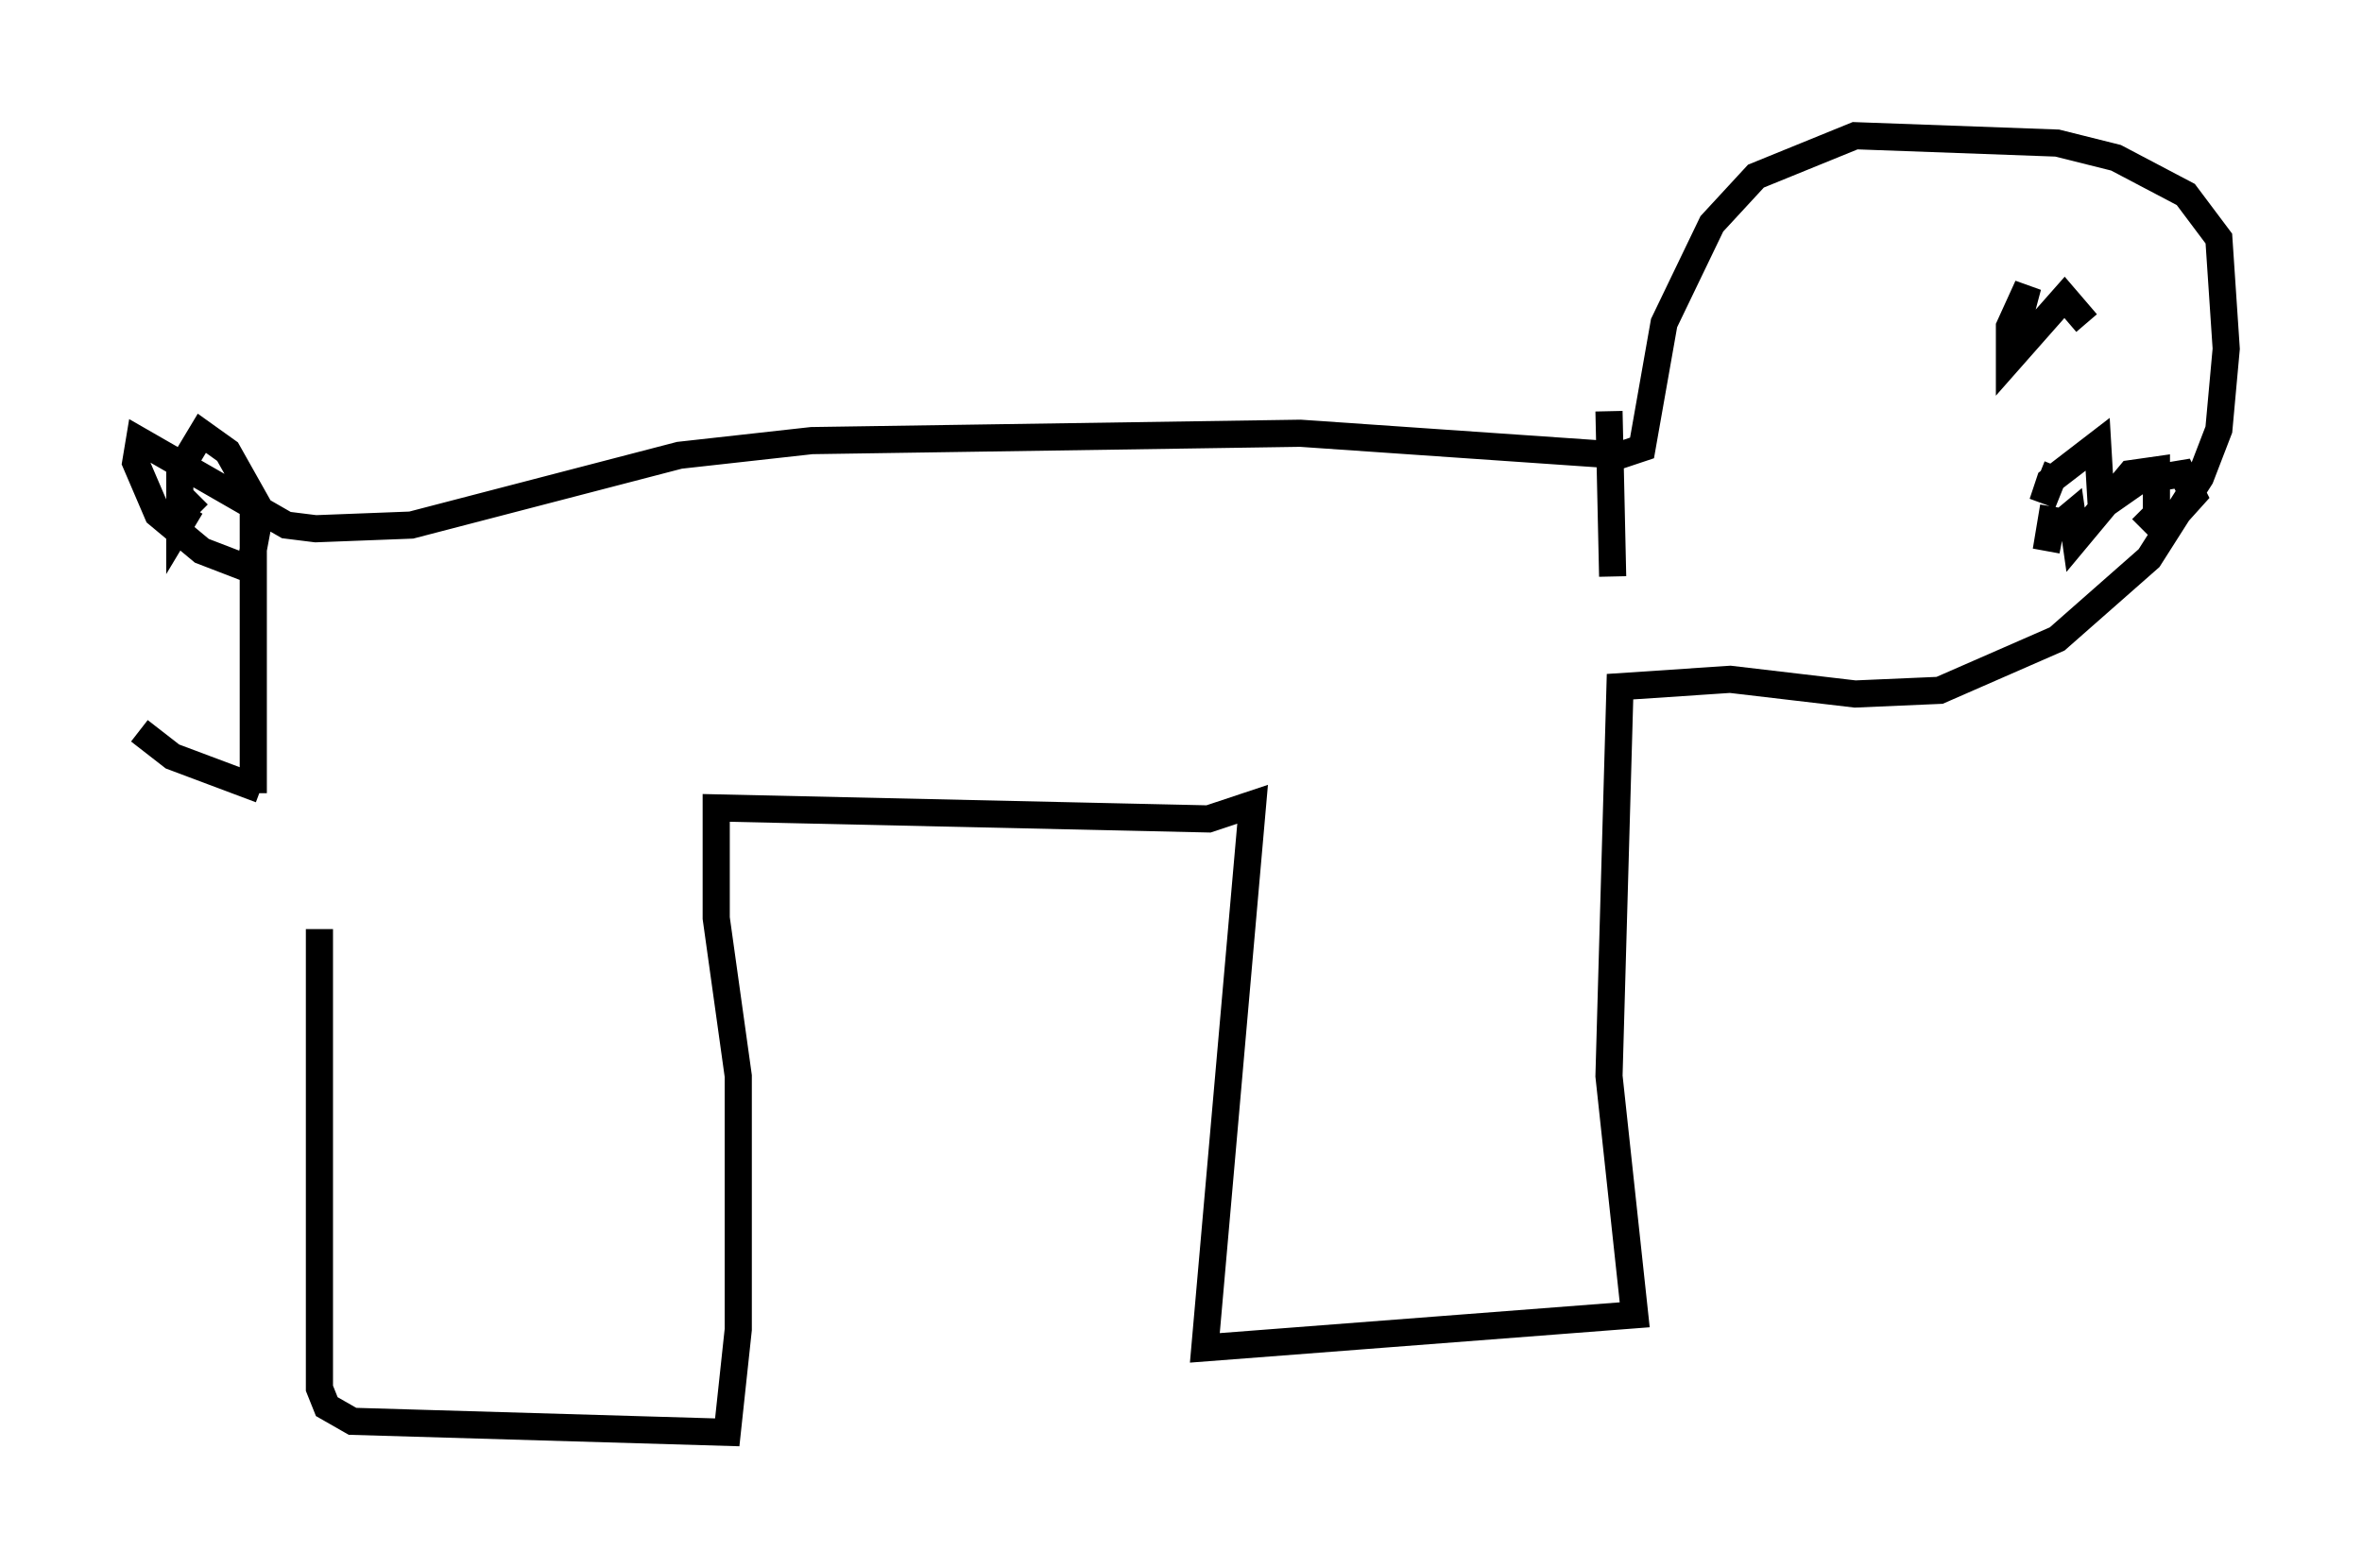 <?xml version="1.0" encoding="utf-8" ?>
<svg baseProfile="full" height="57.767" version="1.1" width="86.995" xmlns="http://www.w3.org/2000/svg" xmlns:ev="http://www.w3.org/2001/xml-events" xmlns:xlink="http://www.w3.org/1999/xlink"><defs /><rect fill="white" height="57.767" width="86.995" x="0" y="0" /><path d="M12.848, 28.68 m-1.083, 5.548 l0.0, 16.915 0.271, 0.677 l0.947, 0.541 13.802, 0.406 l0.406, -3.789 0.0, -9.337 l-0.812, -5.819 0.0, -4.059 l18.132, 0.406 1.624, -0.541 l-1.759, 20.027 15.832, -1.218 l-0.947, -8.796 0.406, -14.344 l4.059, -0.271 4.601, 0.541 l3.112, -0.135 4.33, -1.894 l3.383, -2.977 1.894, -2.977 l0.677, -1.759 0.271, -2.977 l-0.271, -4.059 -1.218, -1.624 l-2.571, -1.353 -2.165, -0.541 l-7.442, -0.271 -3.654, 1.488 l-1.624, 1.759 -1.759, 3.654 l-0.812, 4.601 -0.812, 0.271 l-11.773, -0.812 -17.997, 0.271 l-4.871, 0.541 -9.878, 2.571 l-3.518, 0.135 -1.083, -0.135 l-5.413, -3.112 -0.135, 0.812 l0.812, 1.894 1.624, 1.353 l1.759, 0.677 0.406, -2.165 l-1.218, -2.165 -0.947, -0.677 l-0.812, 1.353 0.0, 2.03 l0.406, -0.677 0.271, 0.271 m2.03, -0.406 l0.0, 10.69 m-4.195, -2.3 l1.218, 0.947 3.248, 1.218 m67.252, -17.185 l-0.812, -0.947 -2.03, 2.3 l0.0, -1.218 0.677, -1.488 l-0.541, 2.03 m1.624, 4.601 l-0.541, 1.353 0.271, -0.812 l1.759, -1.353 0.135, 2.3 l1.353, -0.947 1.624, -0.271 l0.406, 0.812 -1.218, 1.353 m-3.924, -0.947 l-0.271, 1.624 0.135, -0.677 l0.812, -0.677 0.135, 0.947 l2.03, -2.436 0.947, -0.135 l0.0, 1.624 -0.541, 0.541 m-19.621, -4.33 l0.135, 6.089 " fill="none" stroke="black" stroke-width="1" /></svg>